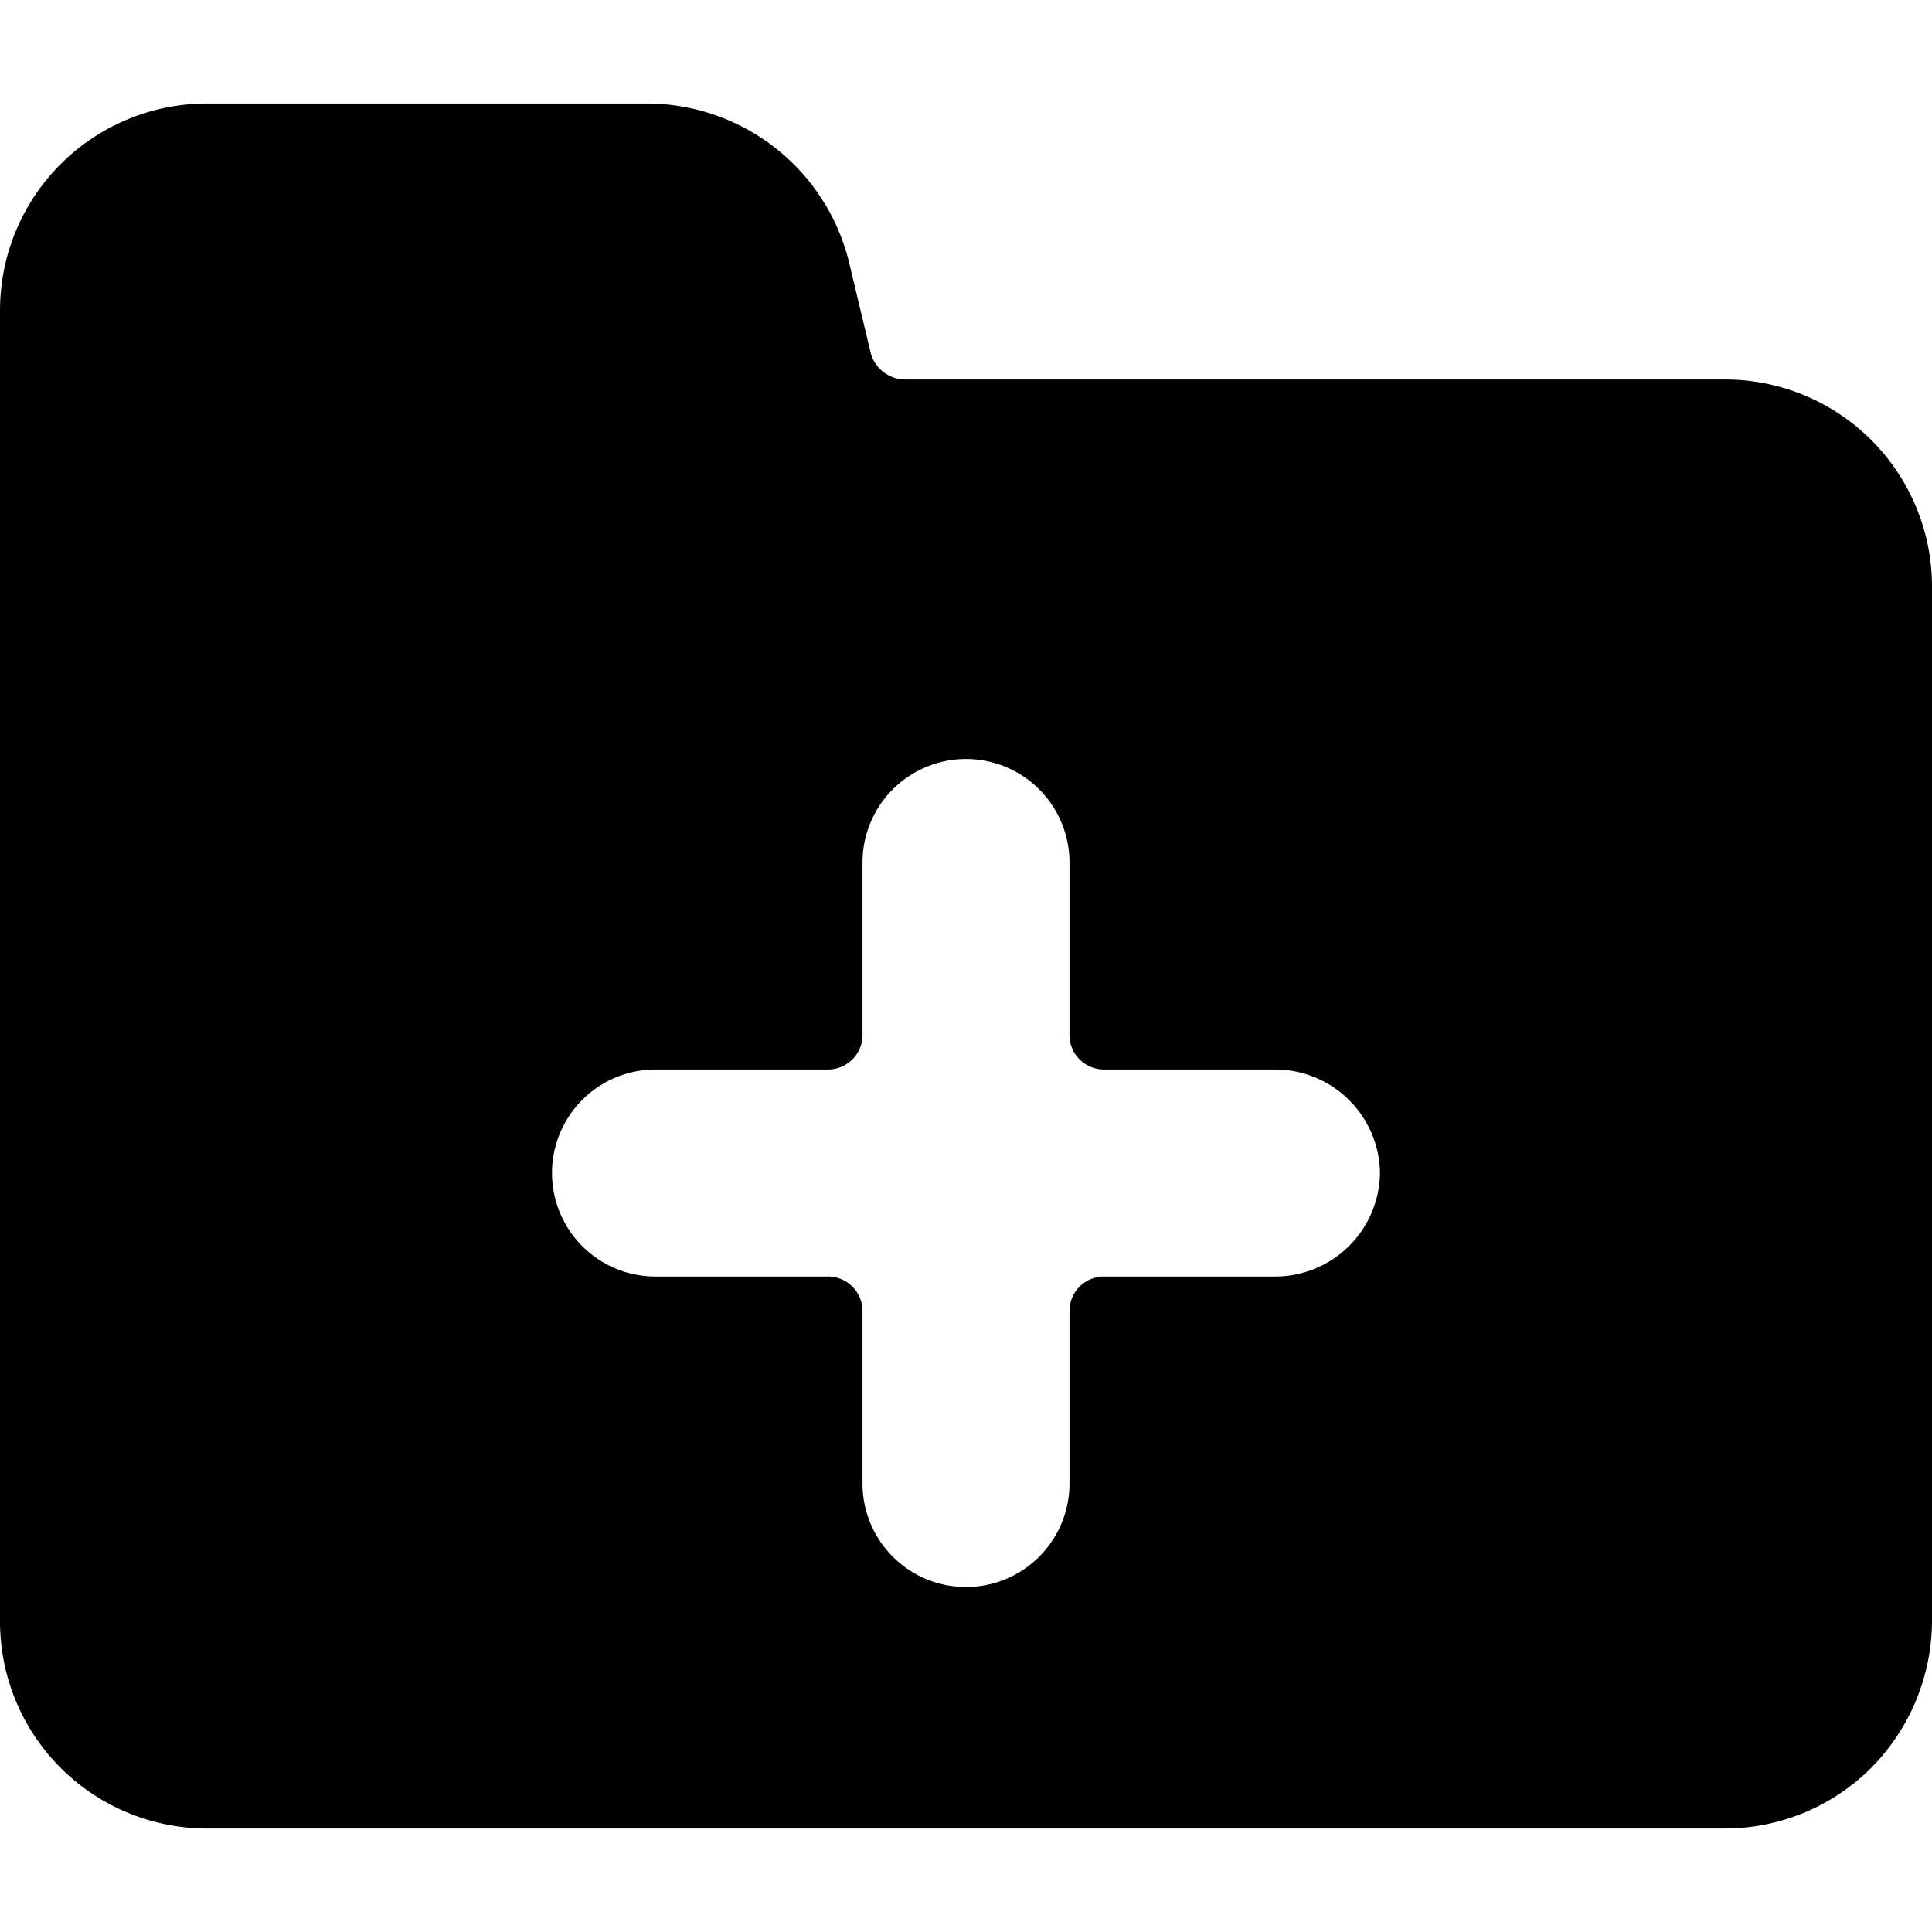<svg xmlns="http://www.w3.org/2000/svg" viewBox="0 0 14 14">
  <path d="M14,4.24a1.5,1.5,0,0,0-1.5-1.49H6.56a.26.26,0,0,1-.25-.19l-.16-.67A1.51,1.51,0,0,0,4.69.75H1.5A1.5,1.5,0,0,0,0,2.25v9.5a1.5,1.5,0,0,0,1.5,1.5h11a1.5,1.5,0,0,0,1.06-.44A1.52,1.52,0,0,0,14,11.75ZM10,8.5a.76.76,0,0,1-.75.75H8a.25.25,0,0,0-.25.25v1.25a.75.75,0,0,1-1.5,0V9.5A.25.25,0,0,0,6,9.25H4.75a.75.75,0,0,1,0-1.5H6a.25.25,0,0,0,.25-.25V6.25a.75.75,0,0,1,1.5,0V7.5A.25.25,0,0,0,8,7.75H9.25A.76.76,0,0,1,10,8.5Z" style="fill: #000001"/>
</svg>
